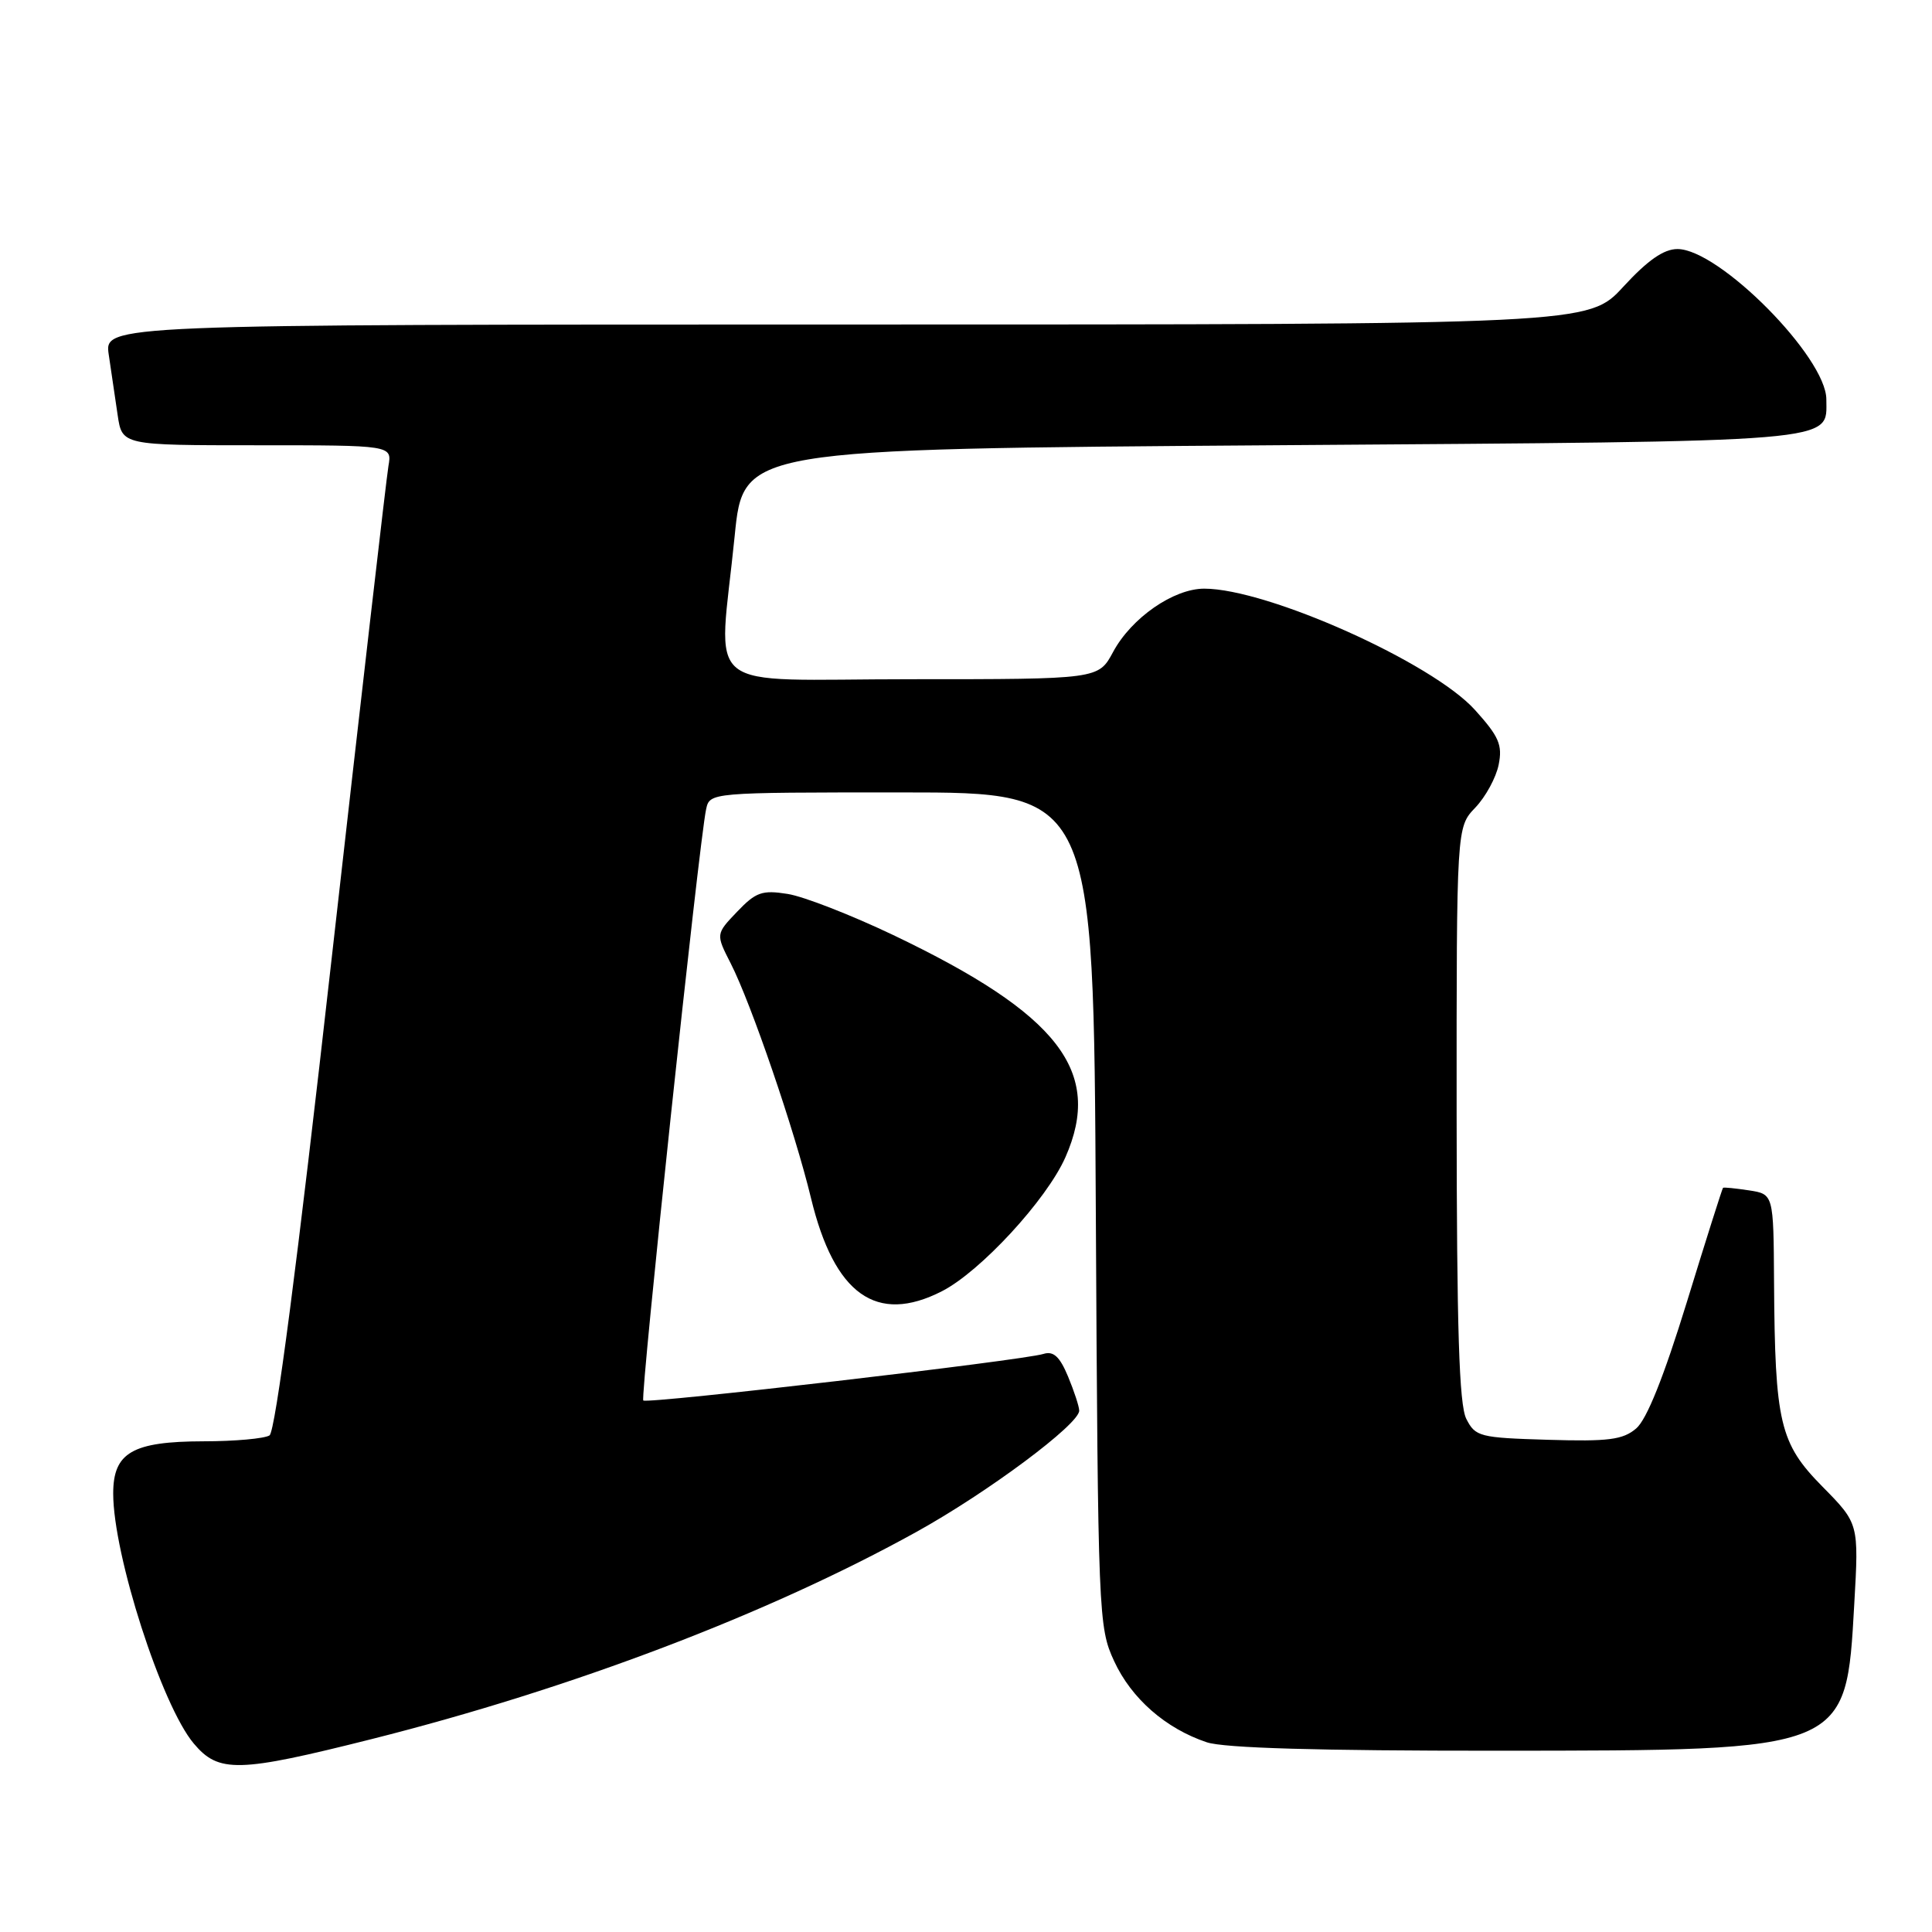<?xml version="1.0" encoding="UTF-8" standalone="no"?>
<!DOCTYPE svg PUBLIC "-//W3C//DTD SVG 1.1//EN" "http://www.w3.org/Graphics/SVG/1.1/DTD/svg11.dtd" >
<svg xmlns="http://www.w3.org/2000/svg" xmlns:xlink="http://www.w3.org/1999/xlink" version="1.1" viewBox="0 0 256 256">
 <g >
 <path fill="currentColor"
d=" M 49.28 230.43 C 75.79 223.75 101.82 213.85 121.46 202.97 C 130.88 197.75 143.00 188.72 143.00 186.92 C 143.00 186.38 142.33 184.34 141.52 182.39 C 140.42 179.75 139.59 178.99 138.27 179.40 C 135.51 180.27 85.72 186.06 85.24 185.57 C 84.81 185.15 92.62 111.61 93.56 107.25 C 94.04 105.00 94.04 105.00 119.47 105.00 C 144.91 105.00 144.91 105.00 145.20 160.25 C 145.49 214.20 145.55 215.61 147.63 220.11 C 149.92 225.07 154.46 229.04 159.90 230.86 C 162.19 231.63 174.76 231.99 198.40 231.98 C 244.91 231.95 244.60 232.08 245.70 212.54 C 246.31 201.88 246.31 201.88 241.48 196.98 C 235.82 191.24 235.19 188.56 235.07 169.86 C 235.00 158.23 235.00 158.23 231.75 157.73 C 229.96 157.46 228.42 157.30 228.31 157.39 C 228.21 157.47 226.05 164.28 223.52 172.52 C 220.46 182.45 218.20 188.10 216.80 189.28 C 215.04 190.78 213.13 191.02 205.12 190.78 C 196.05 190.51 195.49 190.37 194.29 188.00 C 193.34 186.12 193.03 176.10 193.01 147.55 C 193.00 109.61 193.00 109.61 195.48 107.02 C 196.85 105.59 198.24 103.03 198.58 101.33 C 199.11 98.71 198.62 97.59 195.44 94.07 C 189.77 87.78 167.92 78.00 159.57 78.00 C 155.50 78.00 149.92 81.87 147.49 86.39 C 145.55 90.00 145.55 90.00 120.77 90.00 C 92.33 90.00 95.22 92.34 97.35 71.00 C 98.50 59.50 98.50 59.50 168.60 59.00 C 244.73 58.46 242.00 58.68 242.00 52.92 C 242.00 47.34 227.79 33.00 222.27 33.00 C 220.45 33.00 218.33 34.48 215.09 38.00 C 210.49 43.00 210.49 43.00 112.16 43.00 C 13.82 43.00 13.82 43.00 14.41 47.00 C 14.74 49.20 15.26 52.80 15.59 55.00 C 16.18 59.00 16.18 59.00 34.06 59.00 C 51.95 59.00 51.95 59.00 51.47 61.75 C 51.21 63.26 47.83 92.61 43.95 126.97 C 39.37 167.66 36.49 189.70 35.71 190.20 C 35.04 190.62 31.11 190.98 26.97 190.98 C 17.54 191.00 15.00 192.47 15.00 197.90 C 15.00 206.03 21.42 225.97 25.67 231.02 C 28.98 234.96 31.56 234.89 49.28 230.43 Z  M 124.80 171.10 C 129.90 168.50 138.68 158.98 141.17 153.35 C 146.19 141.99 140.30 134.38 118.36 123.90 C 112.78 121.24 106.48 118.78 104.36 118.45 C 100.98 117.91 100.15 118.21 97.67 120.81 C 94.84 123.77 94.84 123.77 96.83 127.67 C 99.53 132.96 105.32 149.88 107.46 158.75 C 110.55 171.54 116.14 175.52 124.80 171.10 Z "/>
</g>
</svg>
